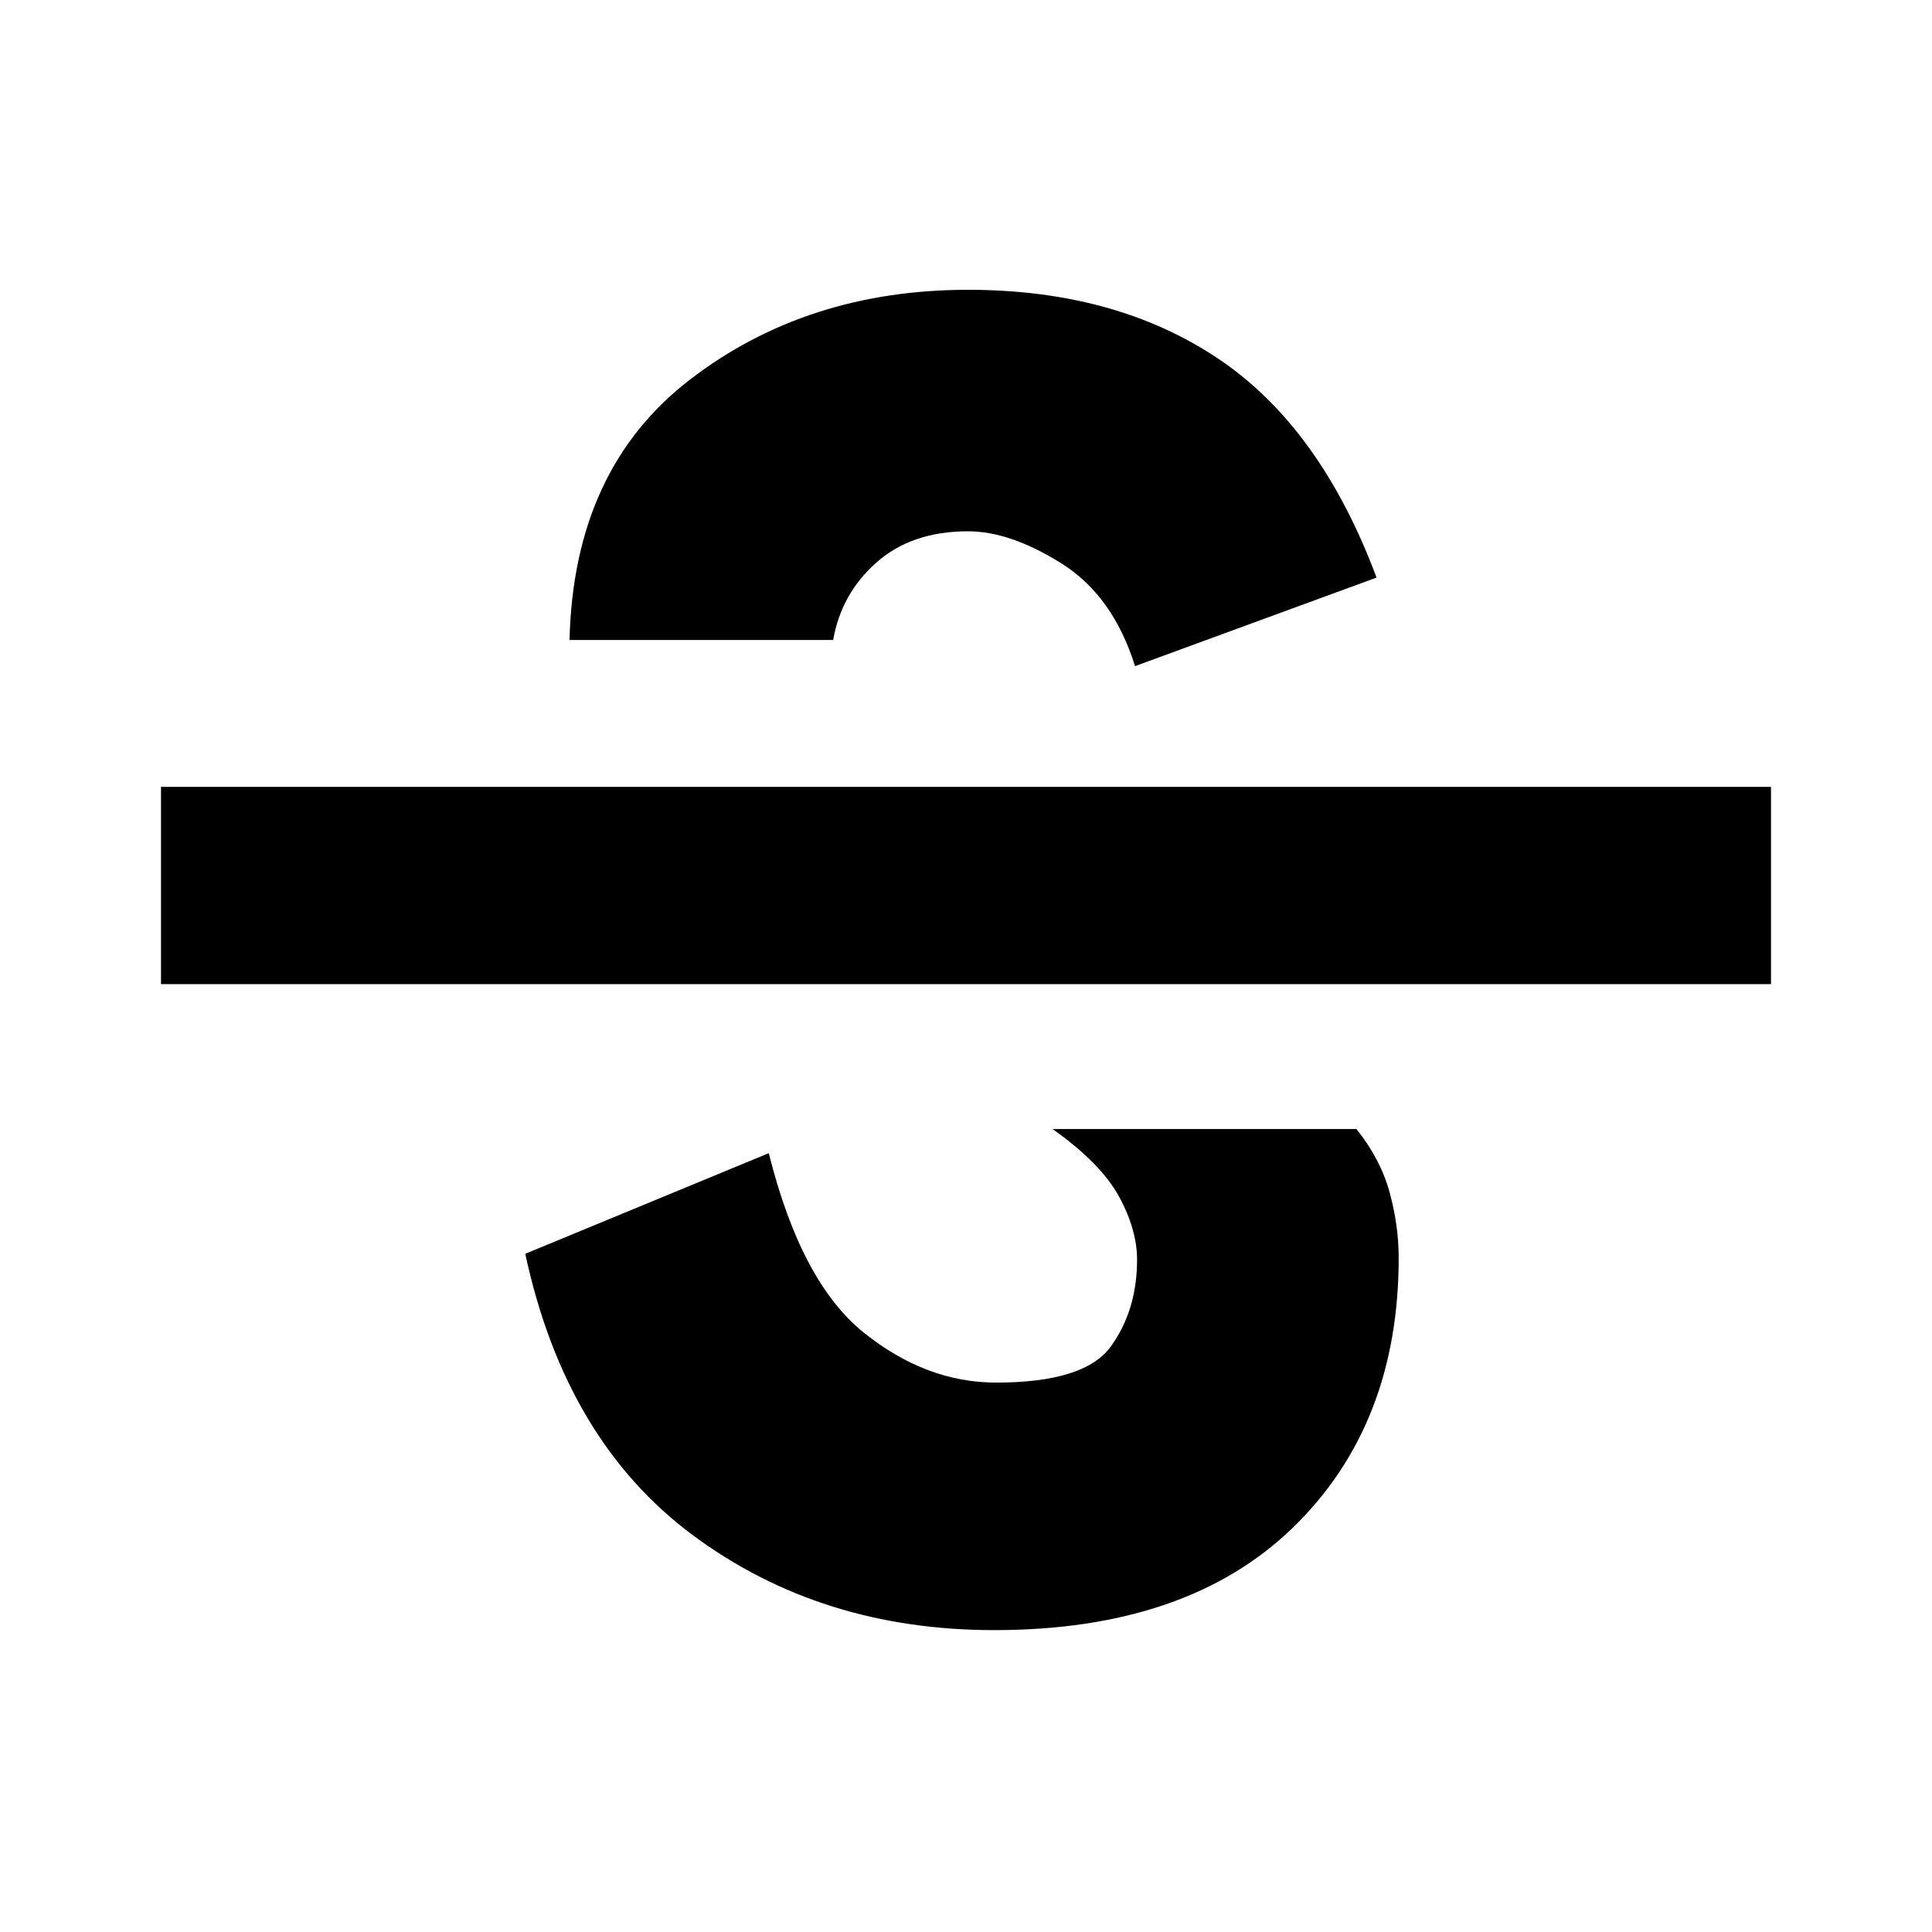 <svg xmlns="http://www.w3.org/2000/svg" height="20" viewBox="0 -960 960 960" width="20"><path d="M494-150q-86 0-149.5-47T261-337l121-50q16 64 47 89t66 25q44 0 57-18t13-43q0-15-9-31.5T523-399h151q12 15 16.5 31.5T695-335q0 83-52.5 134T494-150ZM80-471v-98h800v98H80Zm401-345q73 0 124 34t79 109l-120 44q-11-35-36.5-51T481-696q-28 0-45.5 15.5T414-642H283q2-85 60-129.5T481-816Z"/></svg>